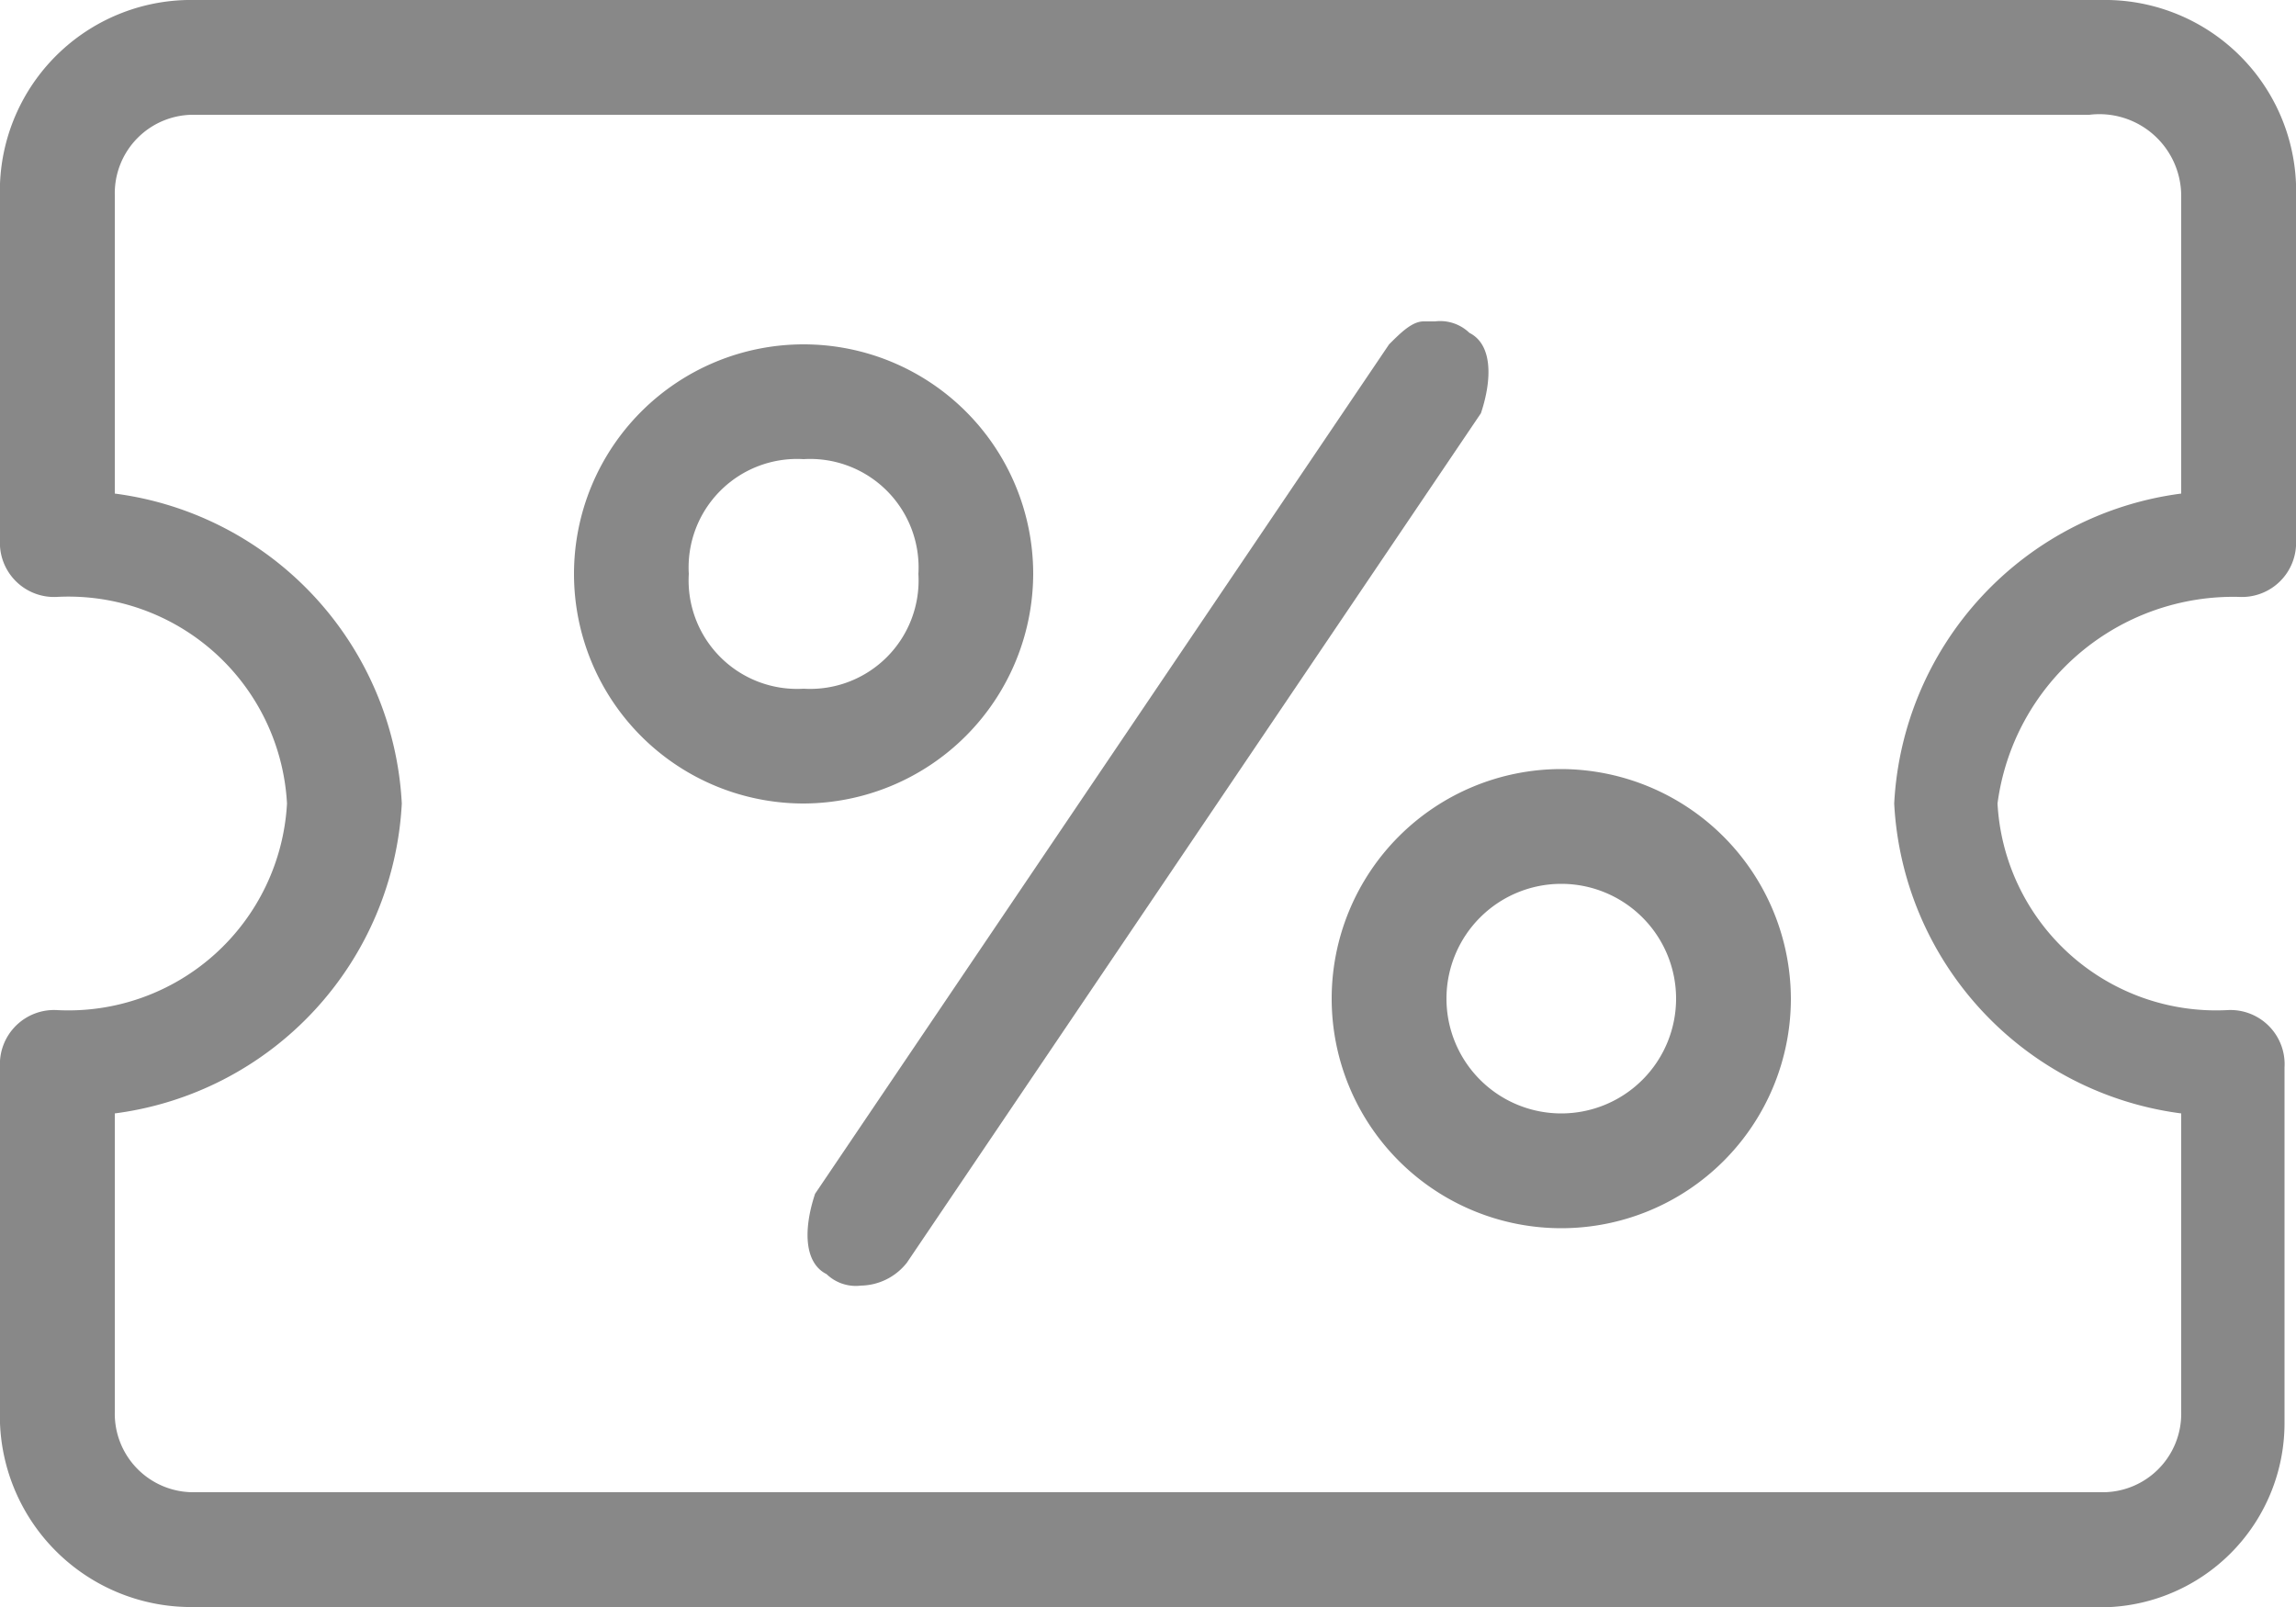 <svg xmlns="http://www.w3.org/2000/svg" width="20" height="14" viewBox="0 0 20 14"><defs><style>.a{fill:#888;}</style></defs><g transform="translate(-2 -5)"><path class="a" d="M21.5,10.2a.472.472,0,0,0,.5-.5V6.6A1.666,1.666,0,0,0,20.3,5H3.7A1.666,1.666,0,0,0,2,6.6V9.7a.472.472,0,0,0,.5.5,1.907,1.907,0,0,1,2,1.8,1.907,1.907,0,0,1-2,1.8.472.472,0,0,0-.5.5v3.1A1.666,1.666,0,0,0,3.7,19H20.2a1.605,1.605,0,0,0,1.7-1.6V14.3a.472.472,0,0,0-.5-.5,1.907,1.907,0,0,1-2-1.8A2.072,2.072,0,0,1,21.5,10.2ZM21,14.7v2.6a.684.684,0,0,1-.7.7H3.7a.684.684,0,0,1-.7-.7V14.7A2.874,2.874,0,0,0,5.5,12,2.874,2.874,0,0,0,3,9.3V6.7A.684.684,0,0,1,3.7,6H20.2a.713.713,0,0,1,.8.7V9.3A2.874,2.874,0,0,0,18.5,12,2.874,2.874,0,0,0,21,14.7Z"/><path class="a" d="M14.8,7.9h0a.367.367,0,0,0-.3-.1h-.1c-.1,0-.2.1-.3.2l-5,7.4c-.1.3-.1.6.1.7a.367.367,0,0,0,.3.1.52.52,0,0,0,.4-.2l5-7.4C15,8.3,15,8,14.8,7.9Z"/><path class="a" d="M11,10a2,2,0,1,0-2,2A2.006,2.006,0,0,0,11,10ZM9,11a.945.945,0,0,1-1-1A.945.945,0,0,1,9,9a.945.945,0,0,1,1,1A.945.945,0,0,1,9,11Z"/><path class="a" d="M15.6,11.7a2,2,0,1,0,2,2A2.006,2.006,0,0,0,15.6,11.7Zm0,3a1,1,0,1,1,1-1A1,1,0,0,1,15.6,14.7Z"/></g></svg>